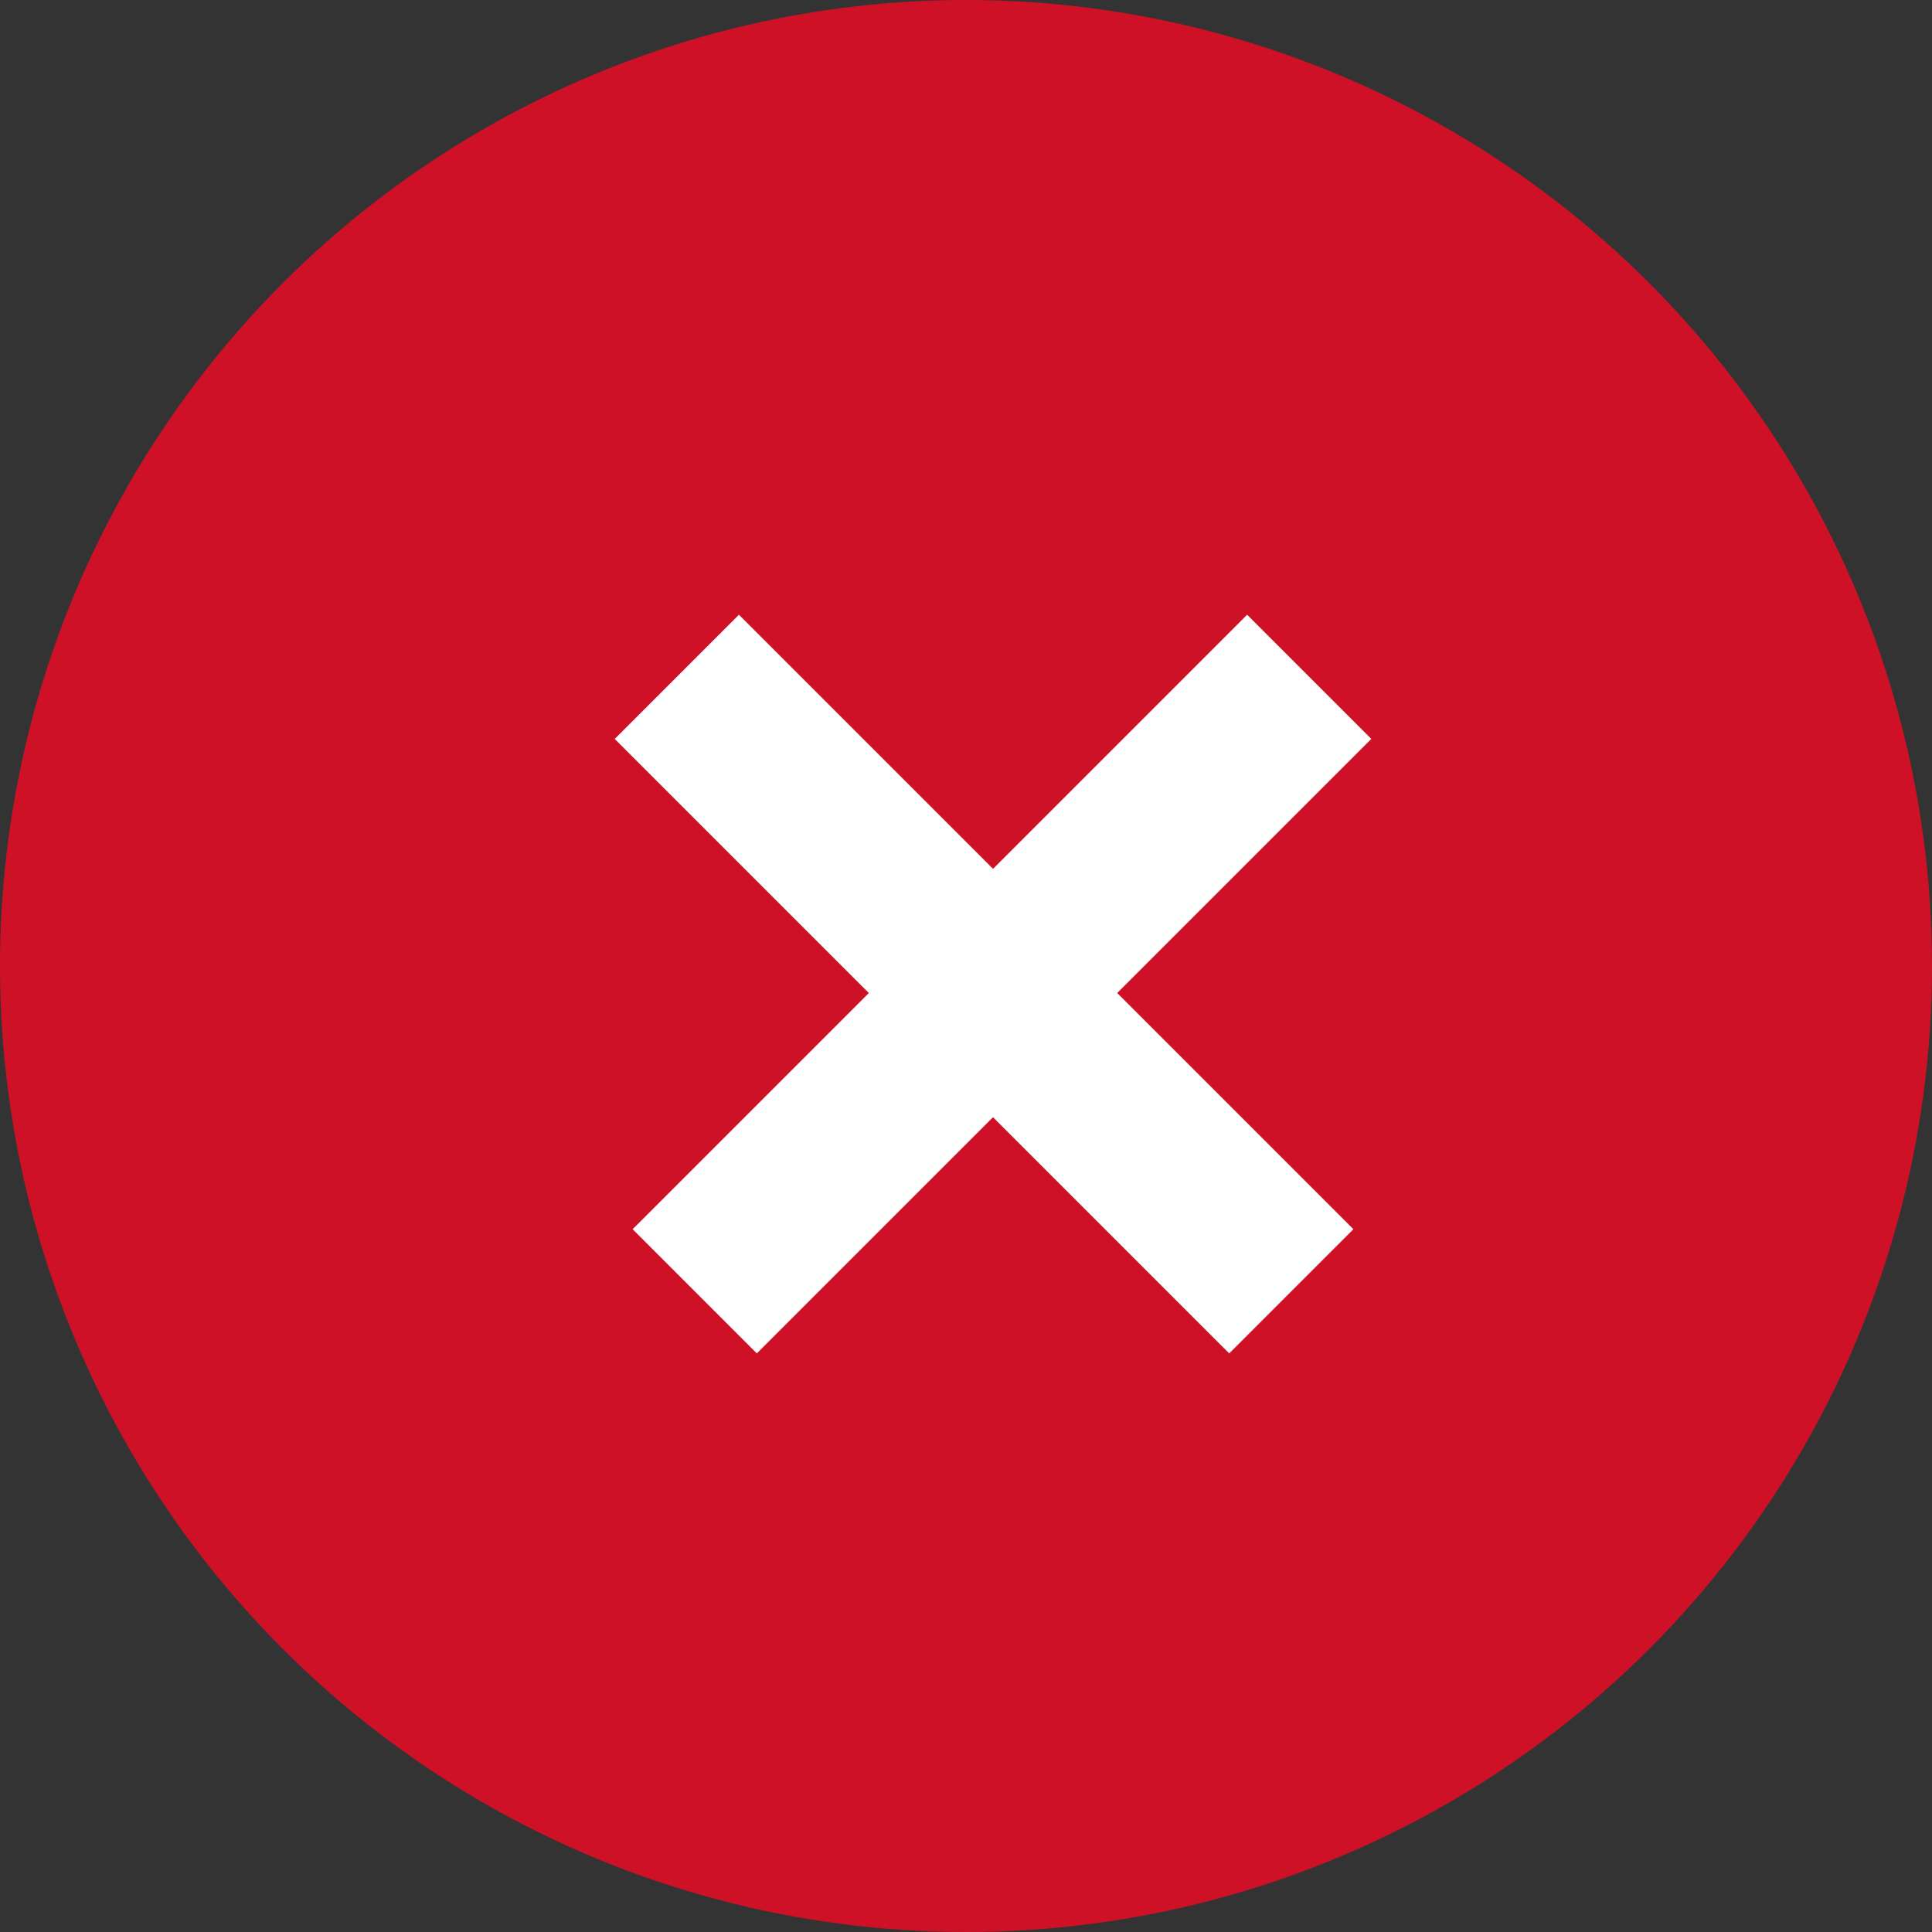 <svg width="66" height="66" viewBox="0 0 66 66" fill="none" xmlns="http://www.w3.org/2000/svg">
<rect x="0" y="0" width="66" height="66" fill="#333333" stroke="none"/>
<circle cx="33" cy="33" r="33" fill="#CE1126"/>
<rect x="21" y="25.243" width="6" height="29.686" transform="rotate(-45 21 25.243)" fill="white"/>
<rect x="42.603" y="21" width="6" height="29.686" transform="rotate(45 42.603 21)" fill="white"/>
</svg>

